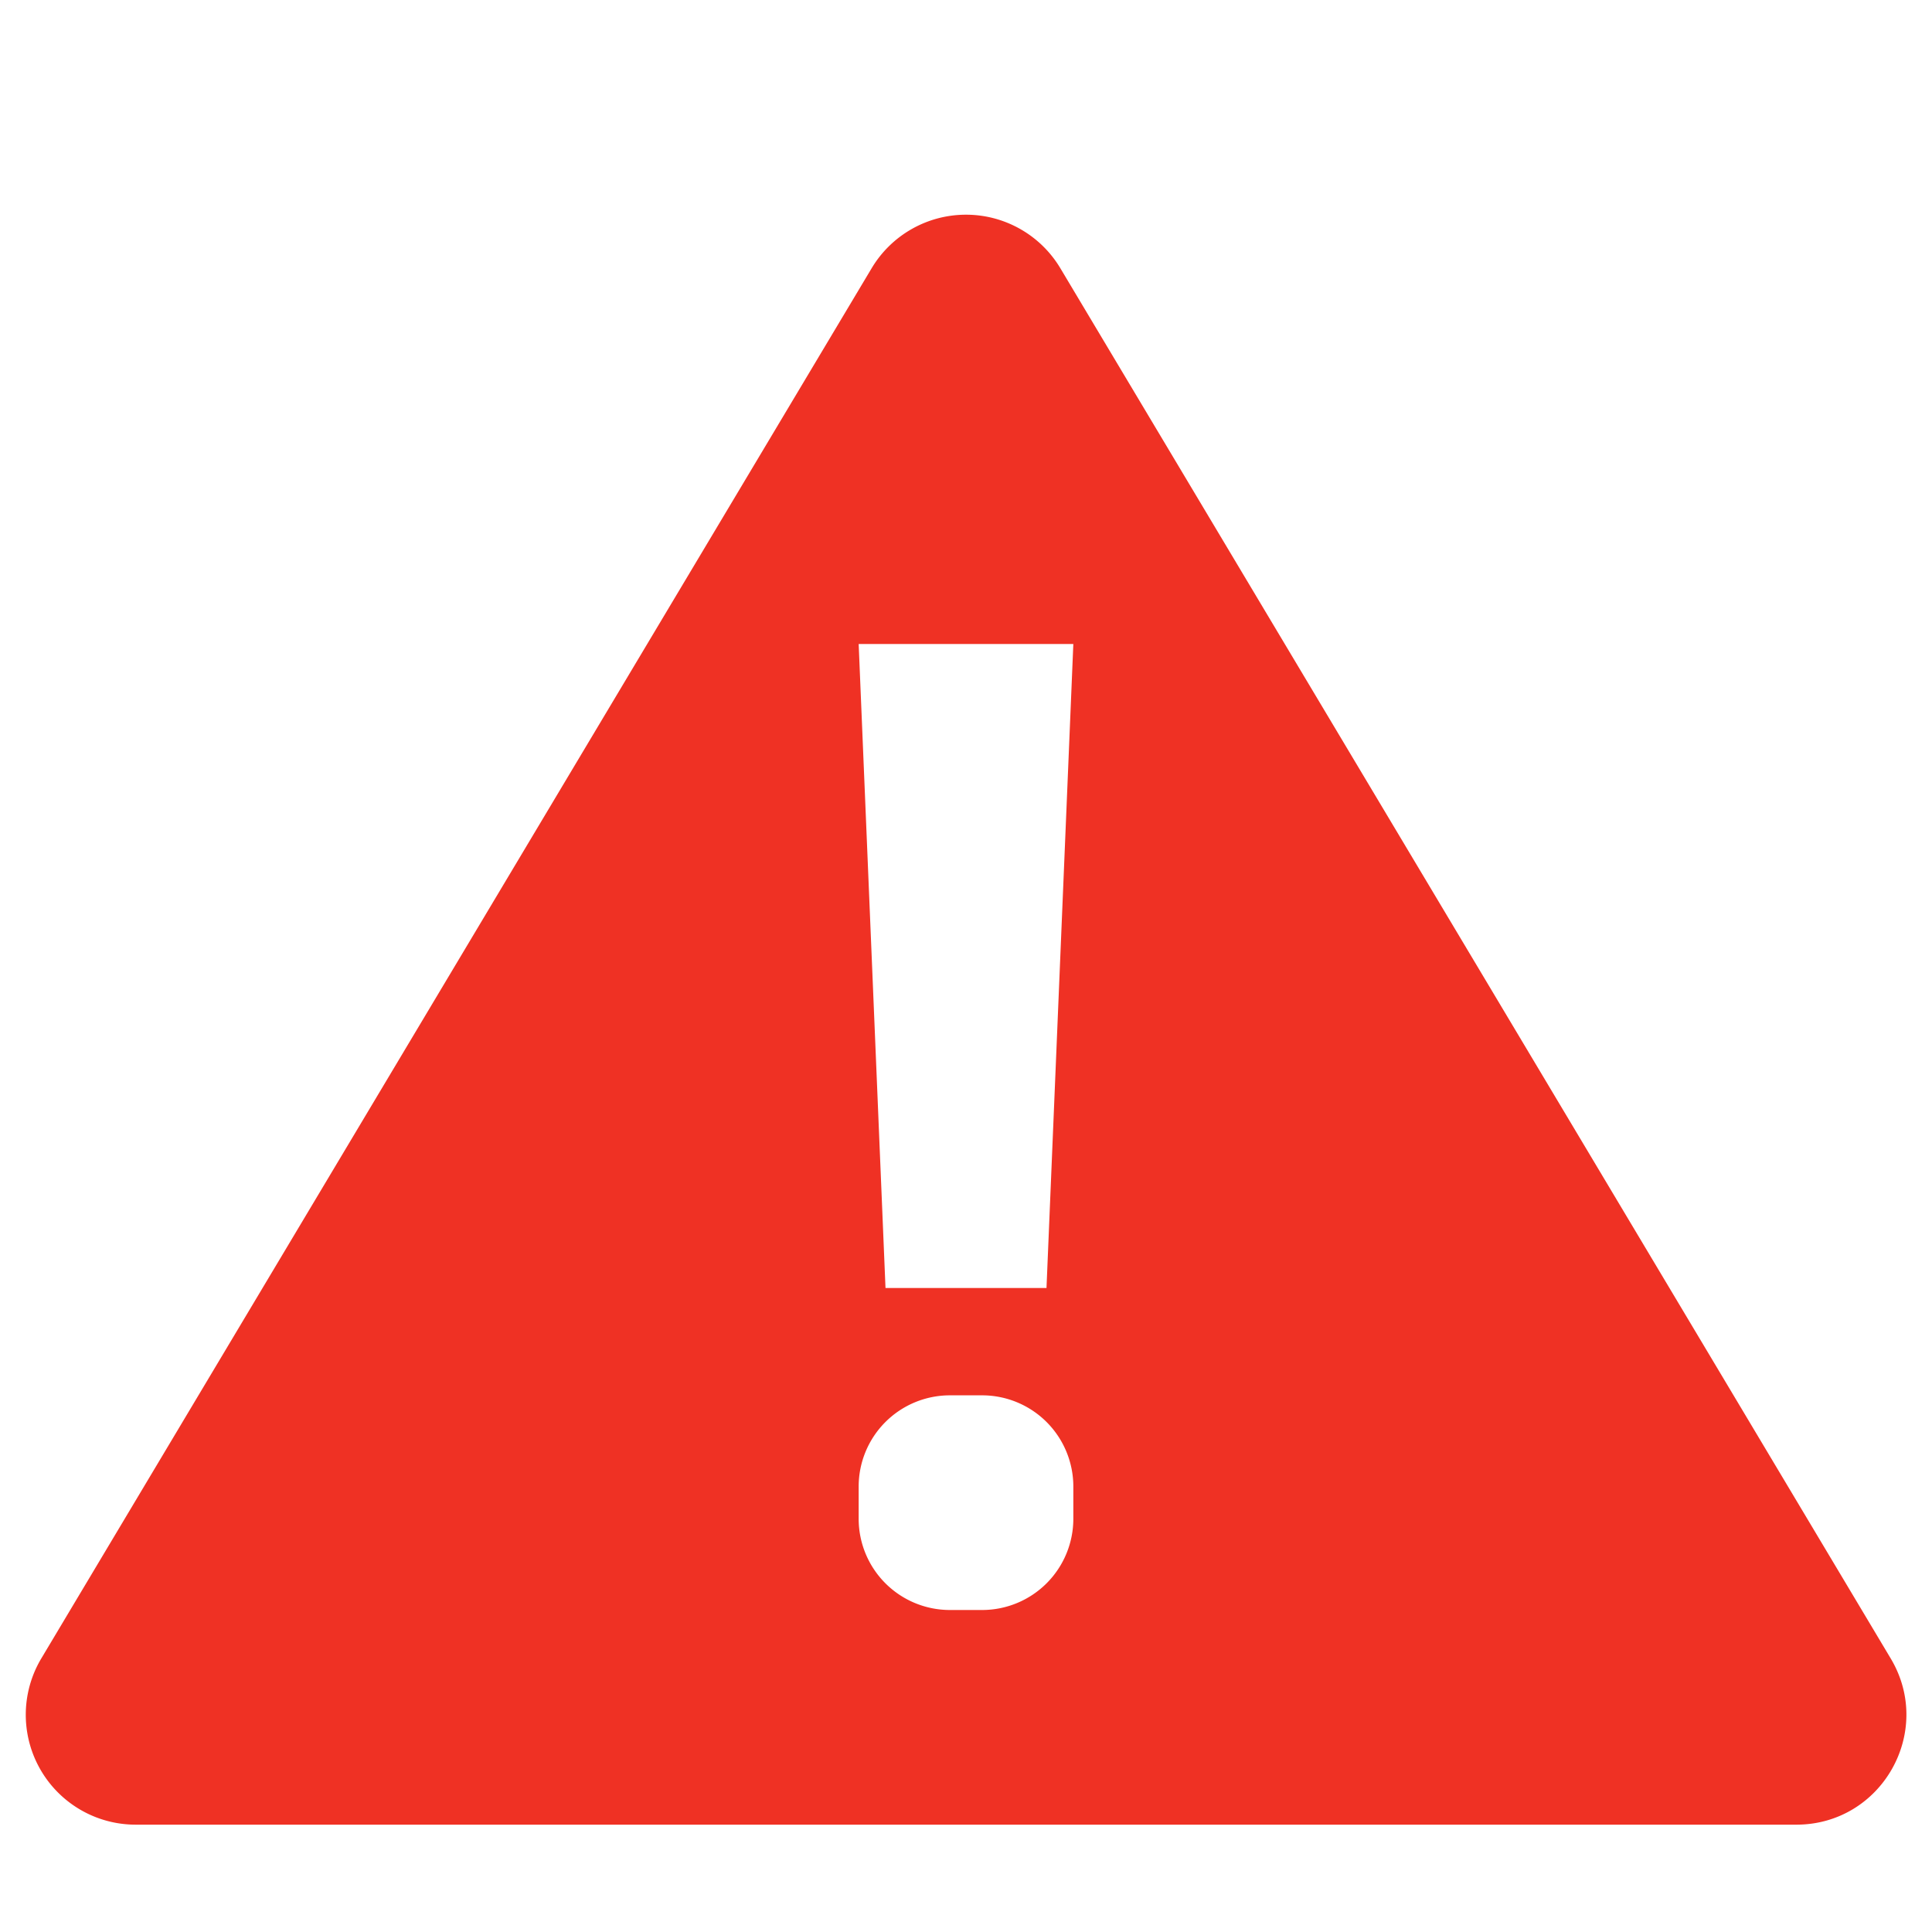 <svg xmlns="http://www.w3.org/2000/svg" width="18" height="18" version="1" viewBox="0 0 18 18"><path fill="#EF3124" d="M17.615 15.451L9.879 2.499a1.024 1.024 0 0 0-1.758 0L.385 15.451A1.024 1.024 0 0 0 1.264 17h15.472c.795 0 1.287-.866.879-1.549zM10 14.15a.85.85 0 0 1-.85.85h-.3a.85.85 0 0 1-.85-.85v-.3a.85.85 0 0 1 .85-.85h.3a.85.85 0 0 1 .85.85v.3zM9.75 12h-1.5L8 6h2l-.25 6z"/></svg>